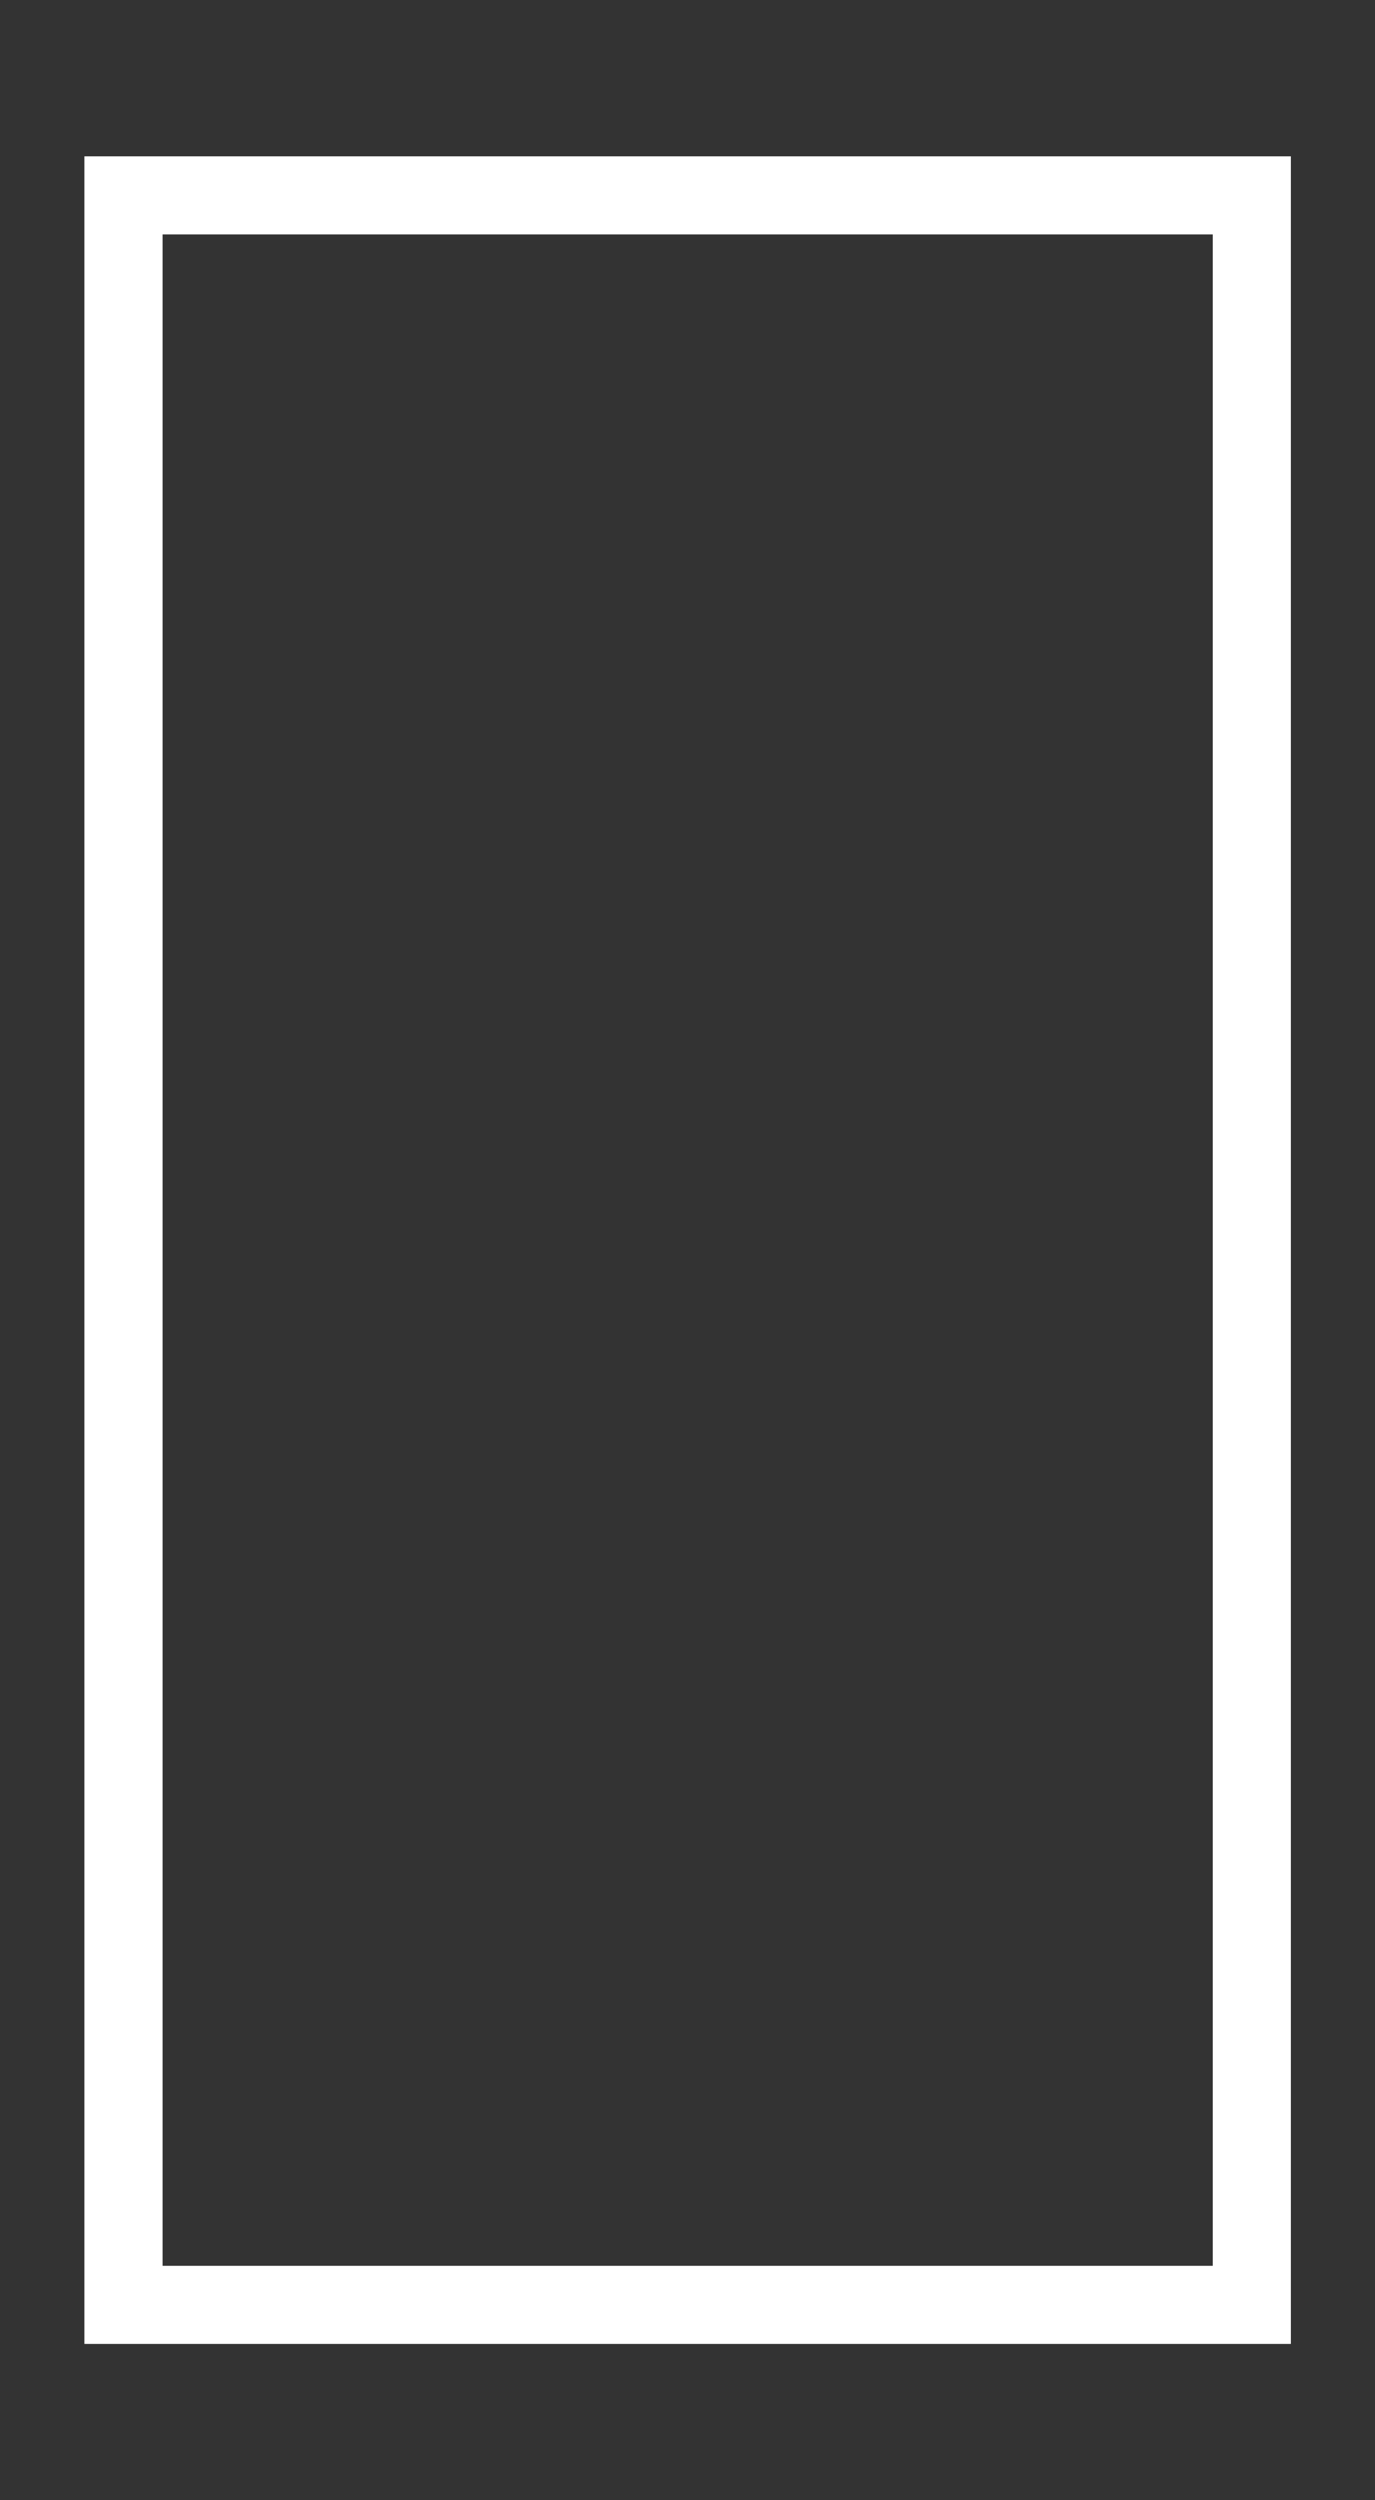 <?xml version="1.0" encoding="UTF-8" standalone="no"?><!DOCTYPE svg PUBLIC "-//W3C//DTD SVG 1.1//EN" "http://www.w3.org/Graphics/SVG/1.1/DTD/svg11.dtd"><svg width="100%" height="100%" viewBox="0 0 22 40" version="1.1" xmlns="http://www.w3.org/2000/svg" xmlns:xlink="http://www.w3.org/1999/xlink" xml:space="preserve" xmlns:serif="http://www.serif.com/" style="fill-rule:evenodd;clip-rule:evenodd;stroke-linejoin:round;stroke-miterlimit:2;"><rect x="0" y="0" width="22" height="40" fill="#333333" stroke="none"/><g id="button-control-bg-square-border" transform="matrix(1.25,0,0,1.381,-1.081,-1.228)"><path d="M17.388,2.7L1.945,2.7L1.945,28.043L17.388,28.043L17.388,2.7ZM16.388,3.605L16.388,27.138C16.388,27.138 2.946,27.138 2.946,27.138C2.946,27.138 2.946,3.605 2.946,3.605L16.388,3.605Z" style="fill:white;"/></g></svg>